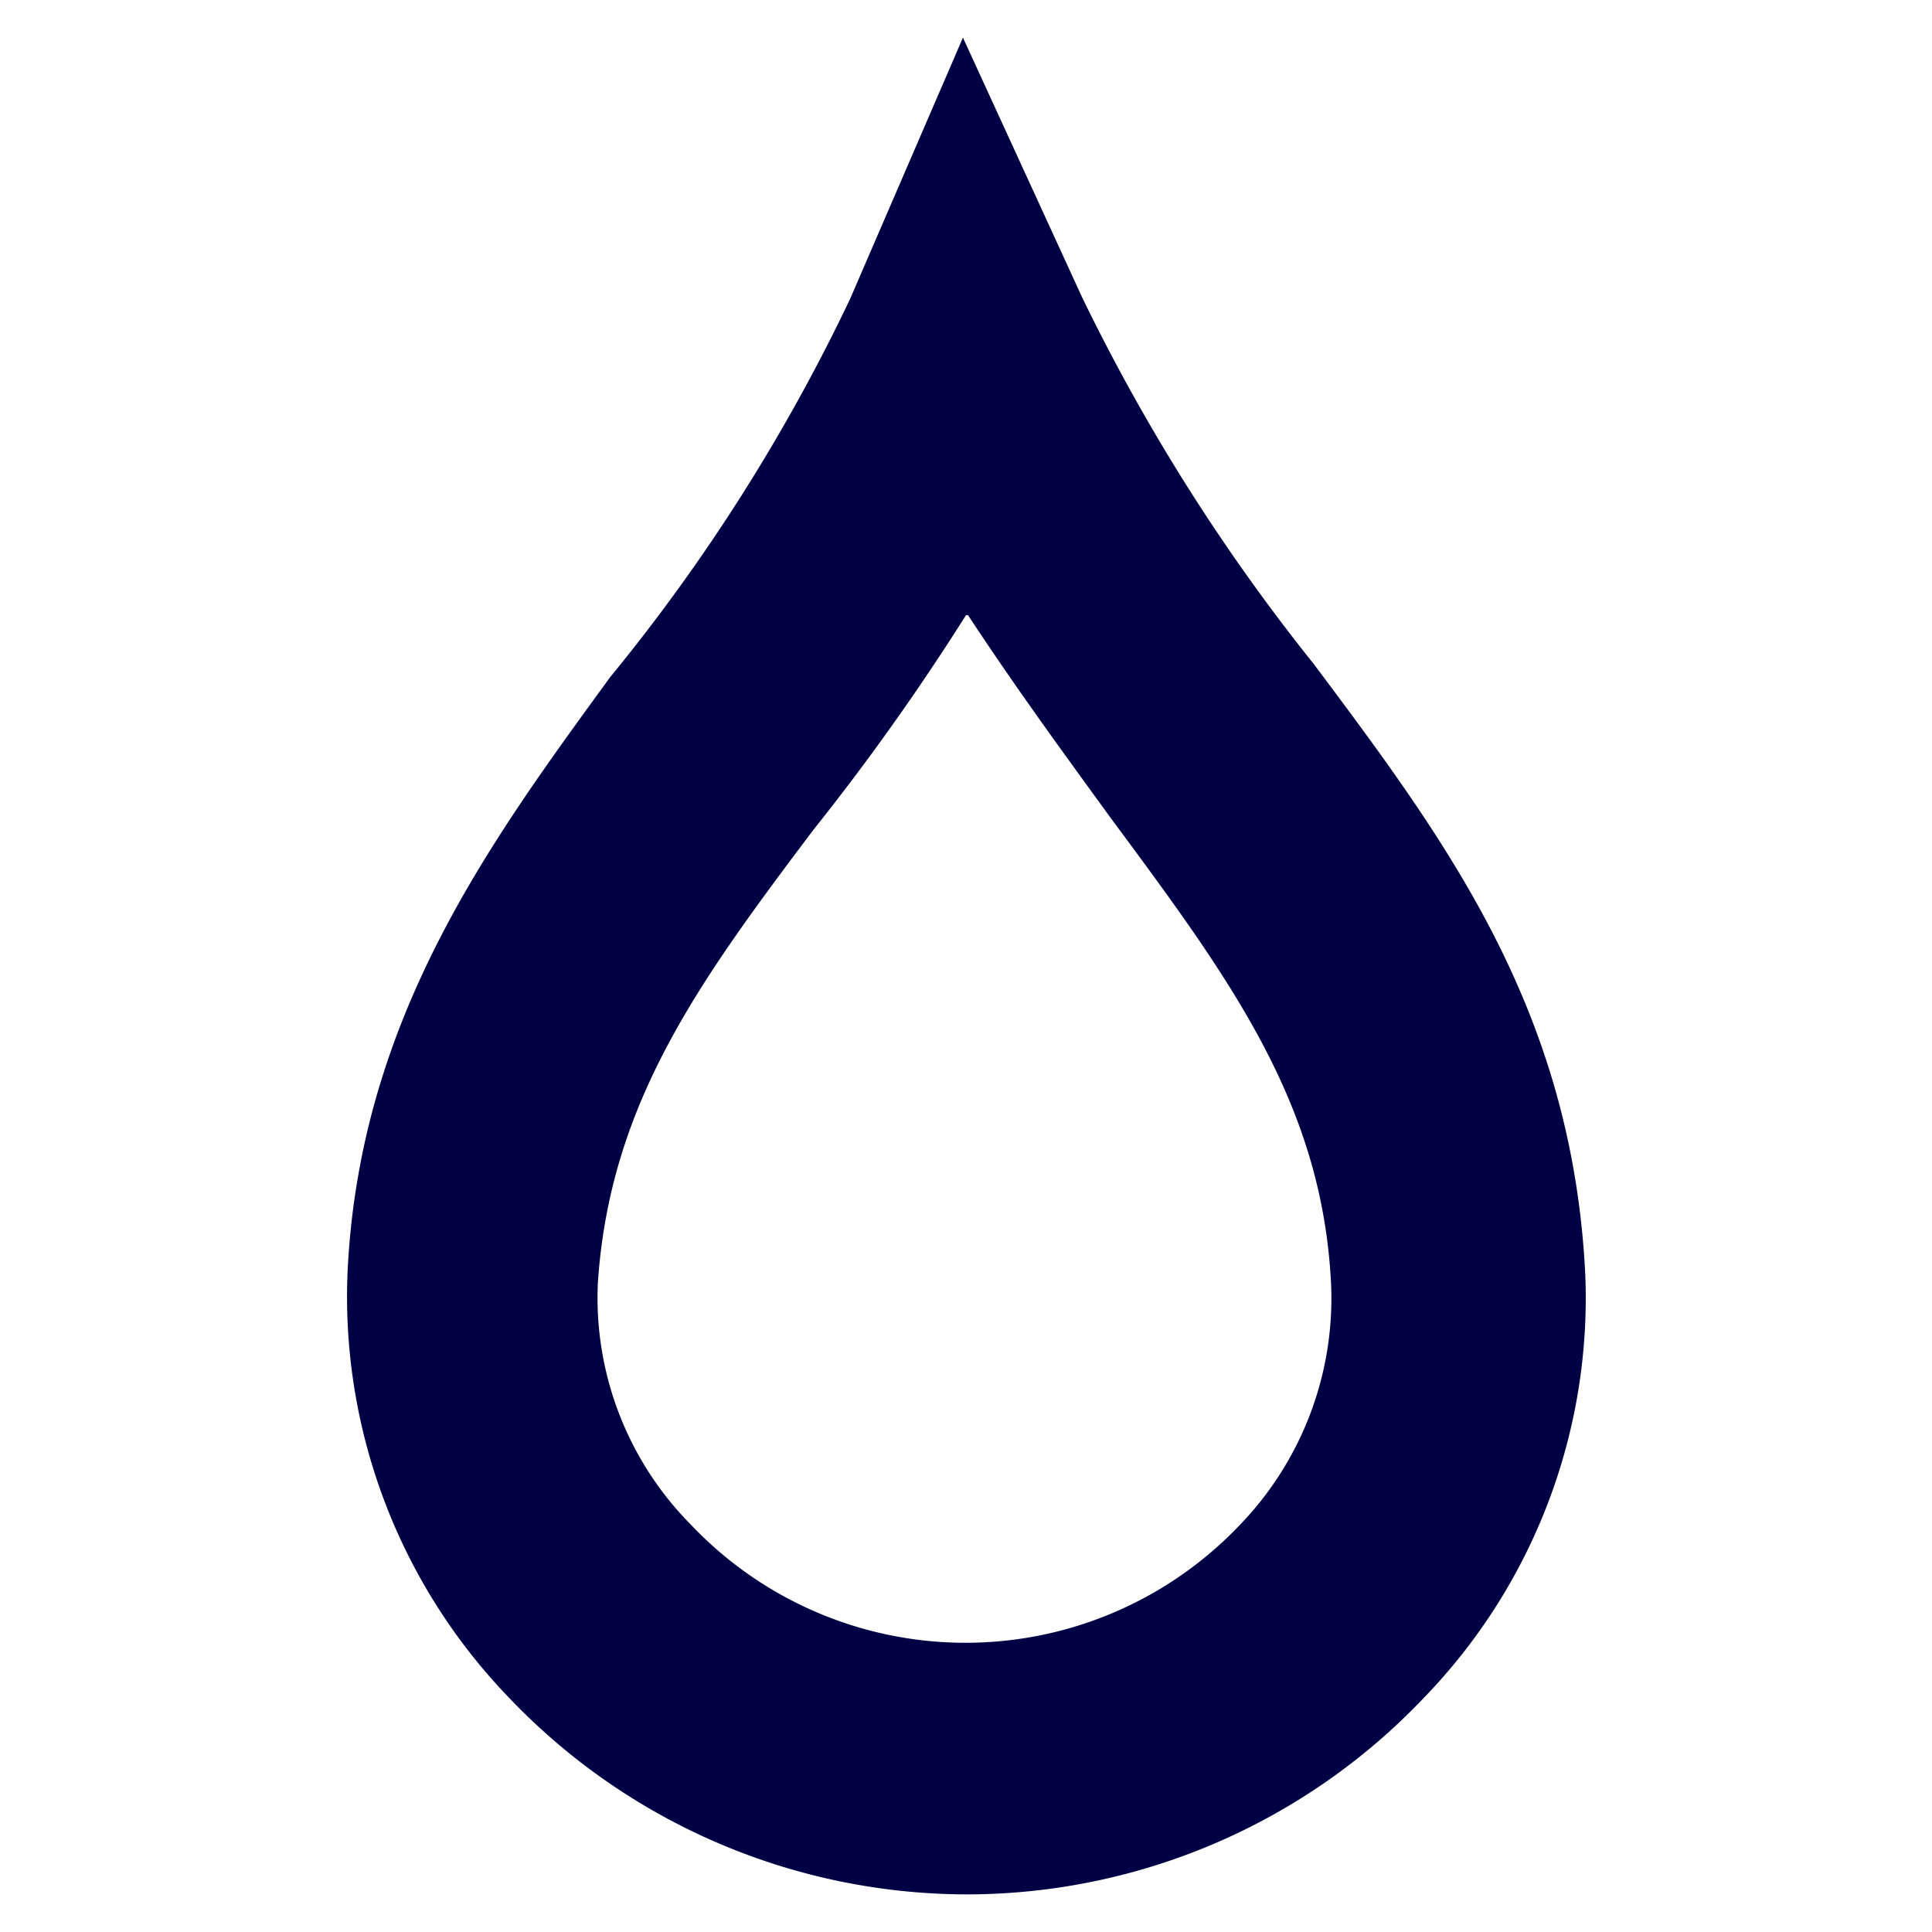<svg xmlns="http://www.w3.org/2000/svg" viewBox="0 0 19 19"><title>Drop</title><style>*{fill:#004;}</style><path class="a" d="M9.5,18.63A6.23,6.23,0,0,1,5,16.69a5.68,5.68,0,0,1-1.58-4.22C3.55,10,4.82,8.28,6,6.66A18.19,18.19,0,0,0,8.36,2.94L9.47.37l1.17,2.55a19.08,19.08,0,0,0,2.28,3.61c1.31,1.75,2.54,3.4,2.67,6h0A5.65,5.65,0,0,1,14,16.7,6.2,6.2,0,0,1,9.5,18.63Zm0-12.58C9,6.84,8.51,7.52,8,8.16c-1.13,1.5-2,2.69-2.12,4.45A3.17,3.17,0,0,0,6.8,15a3.72,3.72,0,0,0,5.39,0,3.21,3.21,0,0,0,.9-2.38h0c-.09-1.78-1-3-2.17-4.58C10.47,7.42,10,6.78,9.52,6.05Z"/></svg>